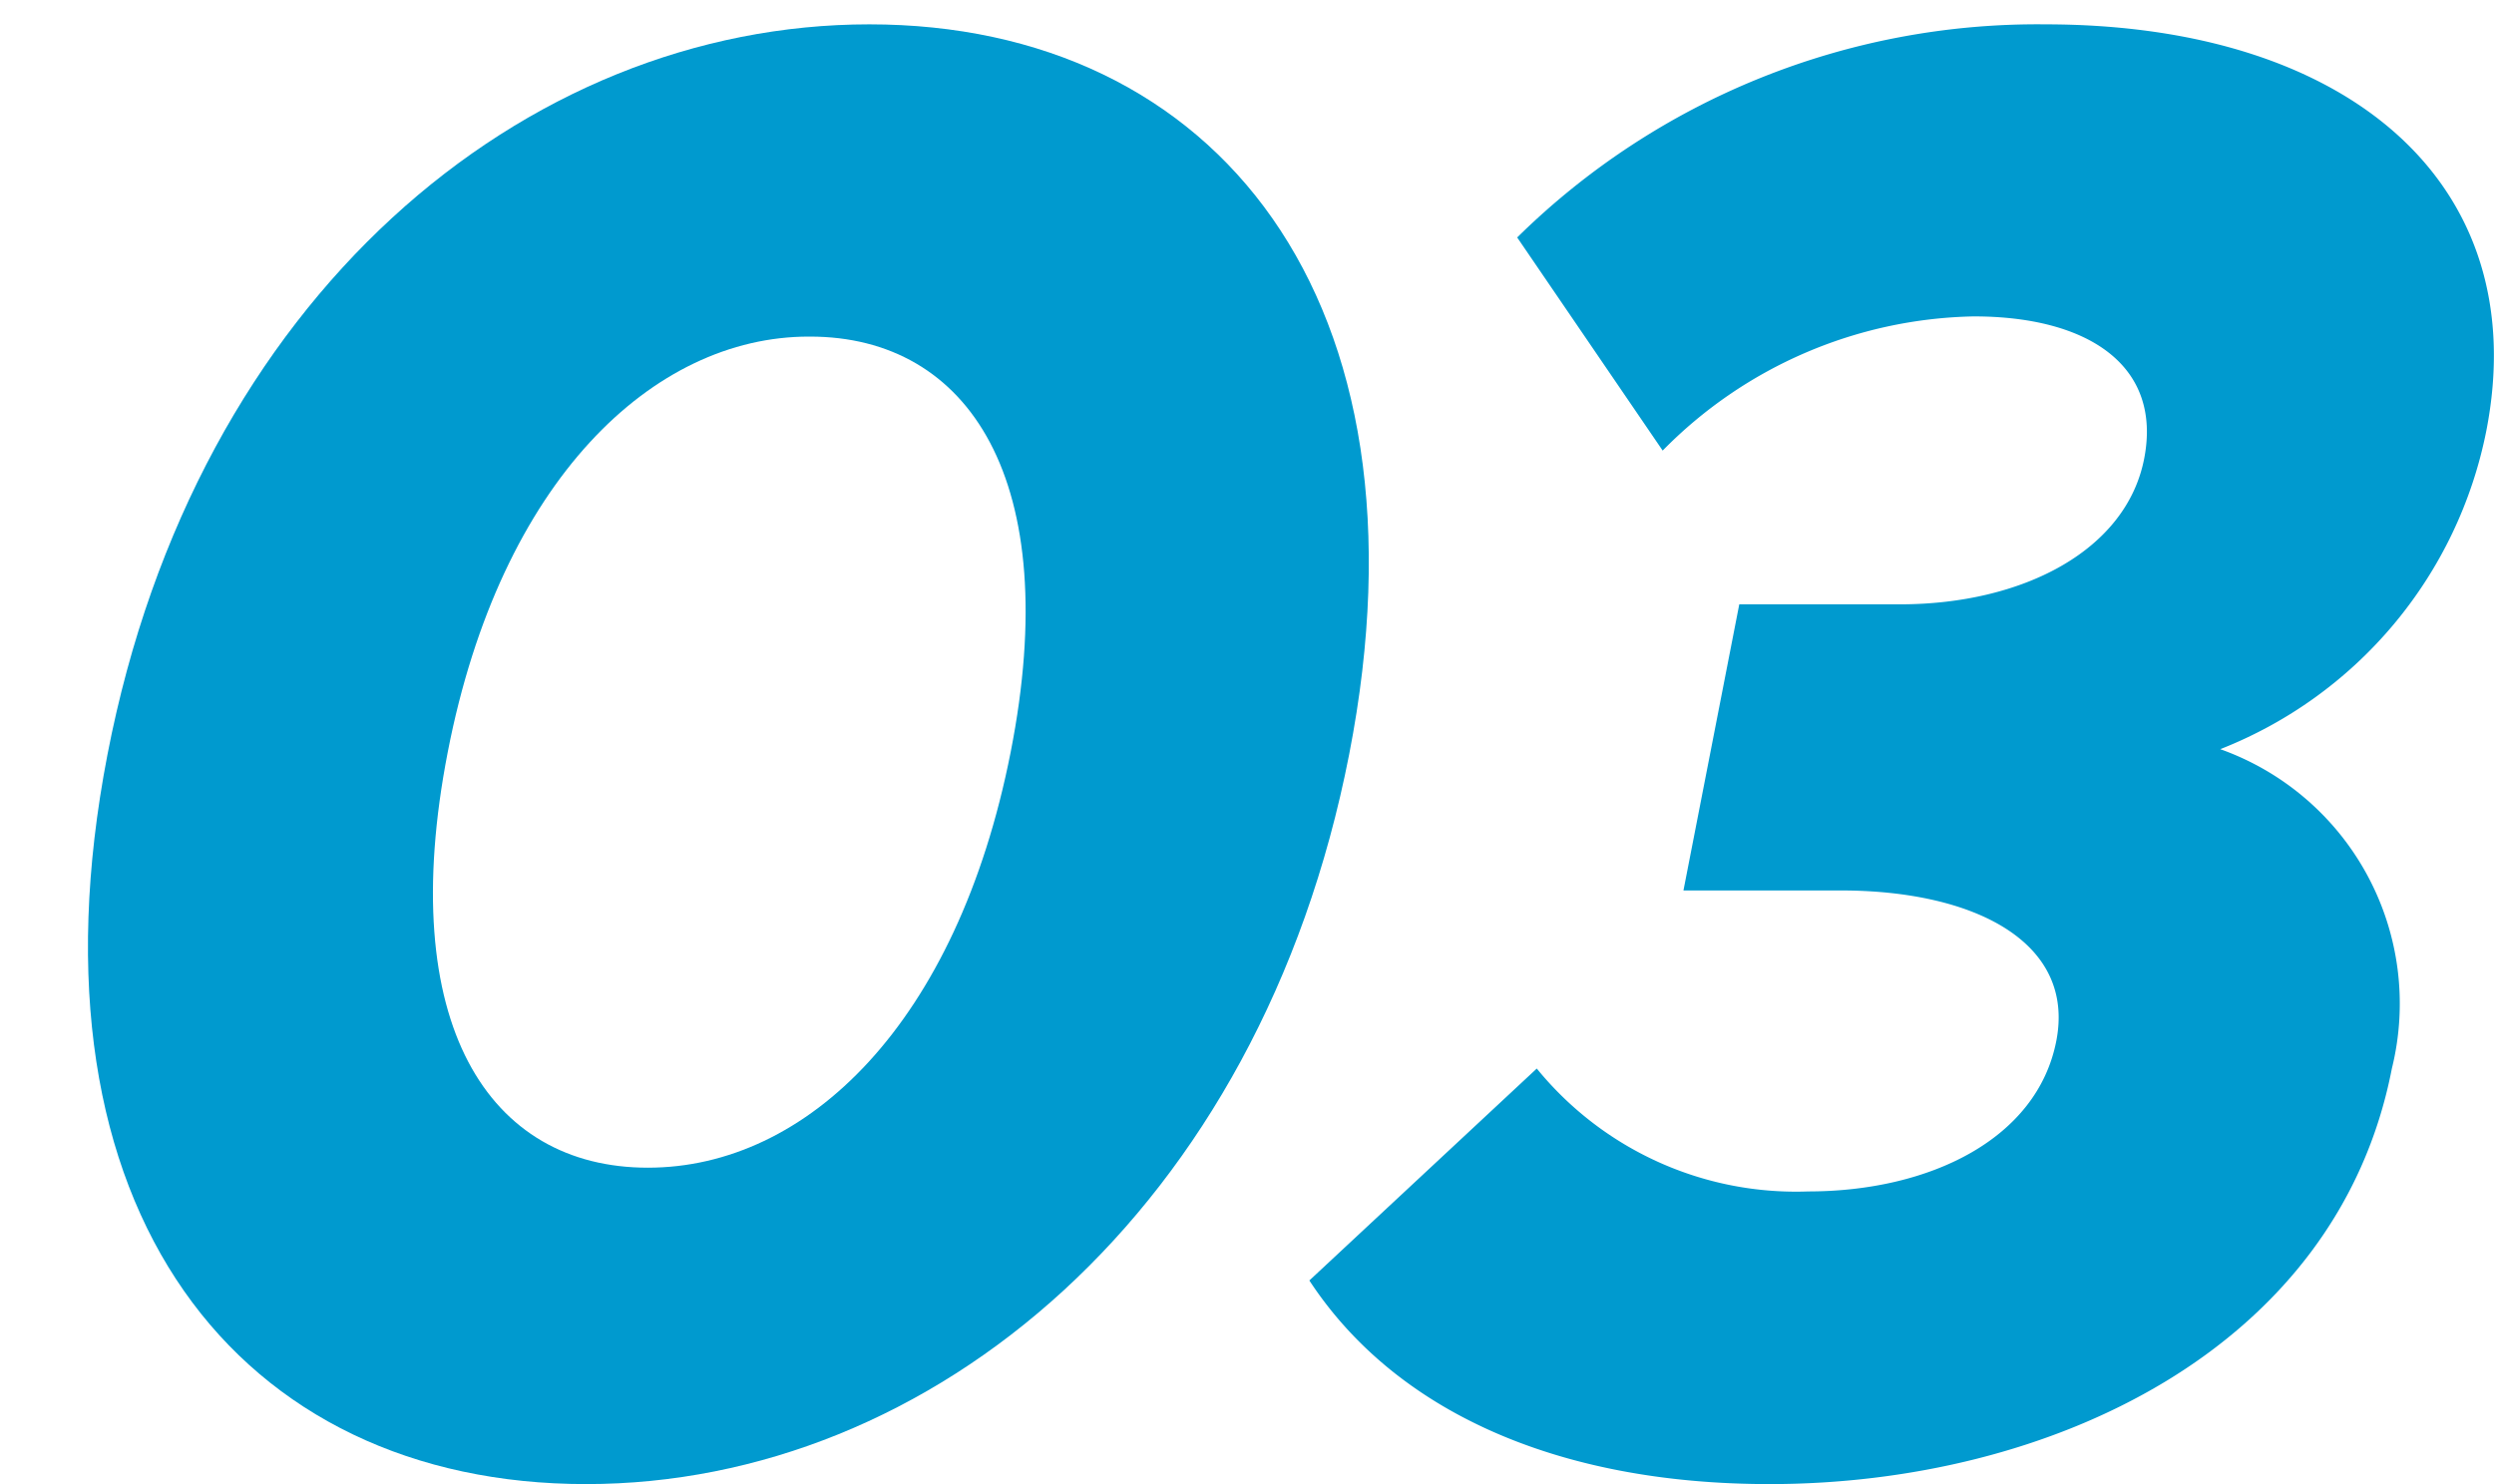 <svg id="レイヤー_1" data-name="レイヤー 1" xmlns="http://www.w3.org/2000/svg" viewBox="0 0 42 25"><defs><style>.cls-1{fill:#009acf;}</style></defs><path class="cls-1" d="M14.64.41C8.83.41,3.3,5,1.81,12.71S4.05,25,9.87,25s11.35-4.61,12.85-12.29S20.47.41,14.64.41Zm-1,5.26c2.68,0,4.28,2.43,3.38,7s-3.43,7-6.11,7-4.26-2.42-3.37-7S11,5.67,13.62,5.67Z"/><path class="cls-1" d="M34.44.41A12.48,12.48,0,0,0,25.55,4L28,7.59a7.54,7.54,0,0,1,5.24-2.26c1.93,0,3.17.83,2.87,2.39S34.05,10.18,32,10.18H29.29L28.35,15H31c2.25,0,3.95.87,3.63,2.53s-2.14,2.54-4.18,2.54A5.63,5.63,0,0,1,25.88,18l-3.83,3.57C23.48,23.75,26.19,25,29.8,25c4.7,0,9.56-2.26,10.48-7a4.55,4.55,0,0,0-2.89-5.38,7.28,7.28,0,0,0,4.48-5.36C42.68,3.13,39.59.41,34.44.41Z"/></svg>